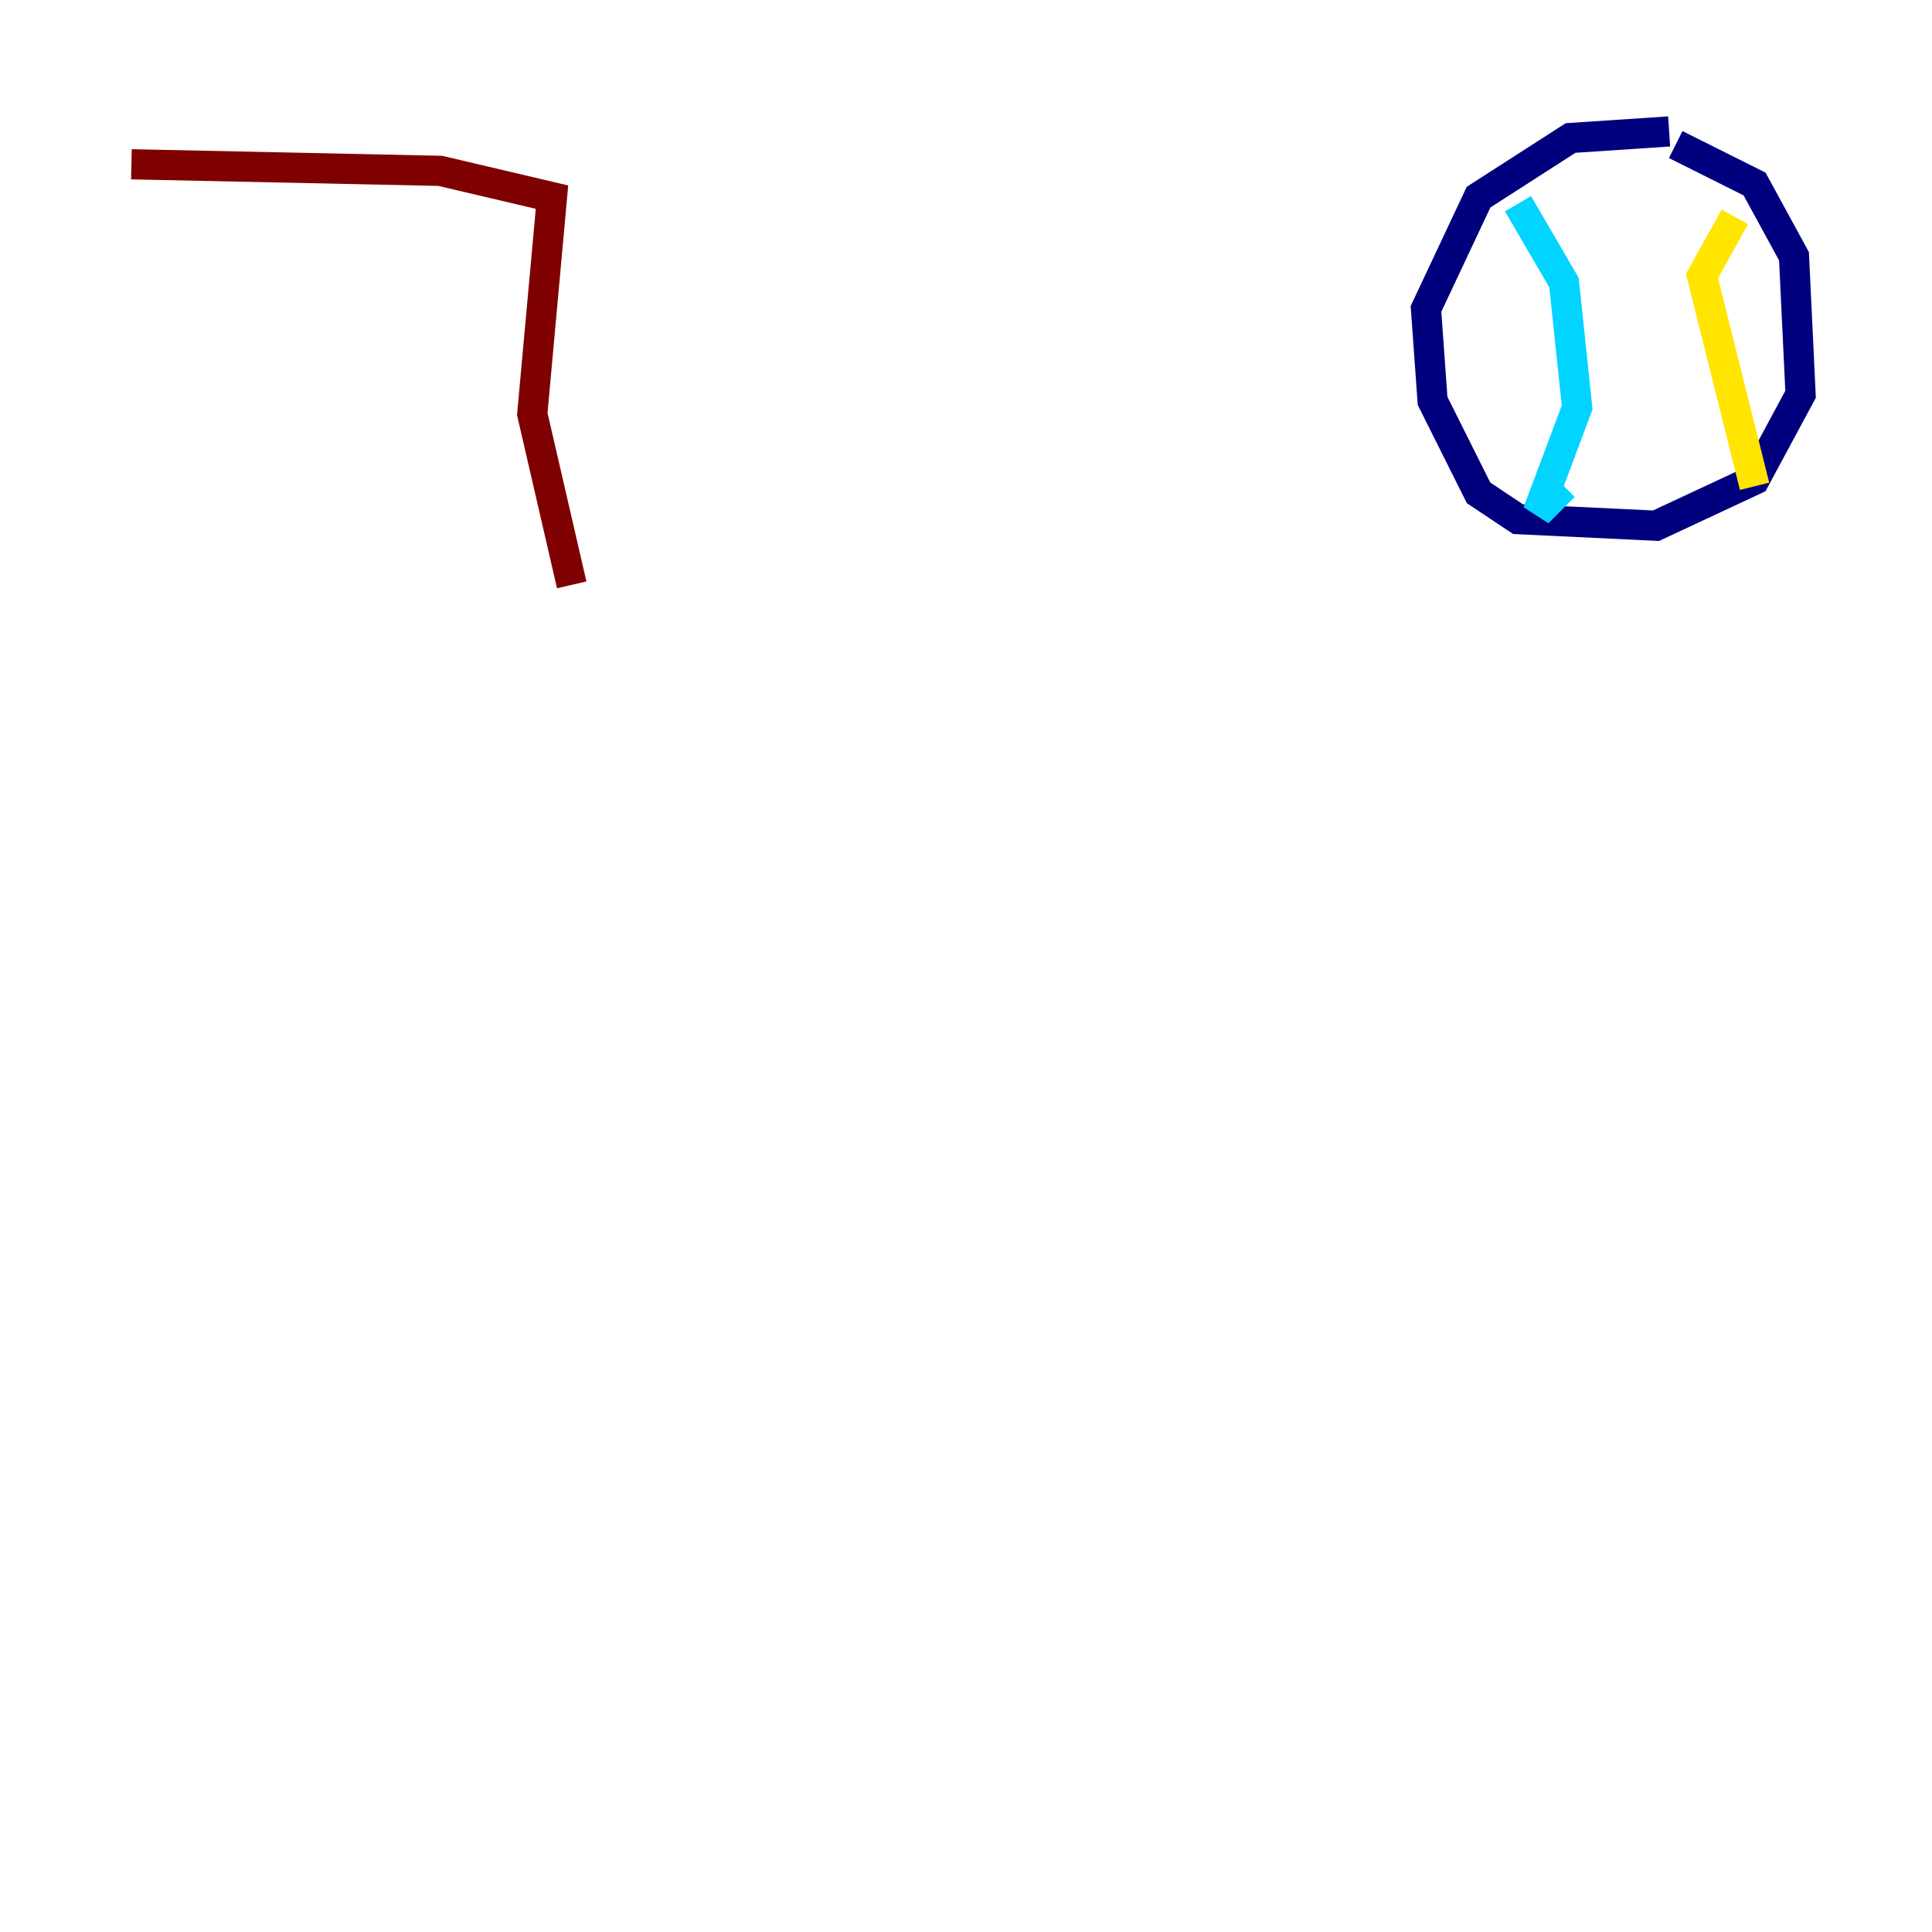 <?xml version="1.0" encoding="utf-8" ?>
<svg baseProfile="tiny" height="128" version="1.2" viewBox="0,0,128,128" width="128" xmlns="http://www.w3.org/2000/svg" xmlns:ev="http://www.w3.org/2001/xml-events" xmlns:xlink="http://www.w3.org/1999/xlink"><defs /><polyline fill="none" points="110.585,8.707 104.054,9.143 97.959,13.061 94.476,20.463 94.912,26.558 97.959,32.653 100.571,34.395 109.714,34.83 116.245,31.782 119.293,26.122 118.857,16.98 116.245,12.191 111.02,9.578" stroke="#00007f" stroke-width="2" /><polyline fill="none" points="100.571,13.497 103.619,18.721 104.49,26.993 101.878,33.959 103.619,32.218" stroke="#00d4ff" stroke-width="2" /><polyline fill="none" points="114.939,14.367 112.762,18.286 116.245,32.218" stroke="#ffe500" stroke-width="2" /><polyline fill="none" points="8.707,10.884 29.17,11.32 36.571,13.061 35.265,27.429 37.878,38.748" stroke="#7f0000" stroke-width="2" /></svg>